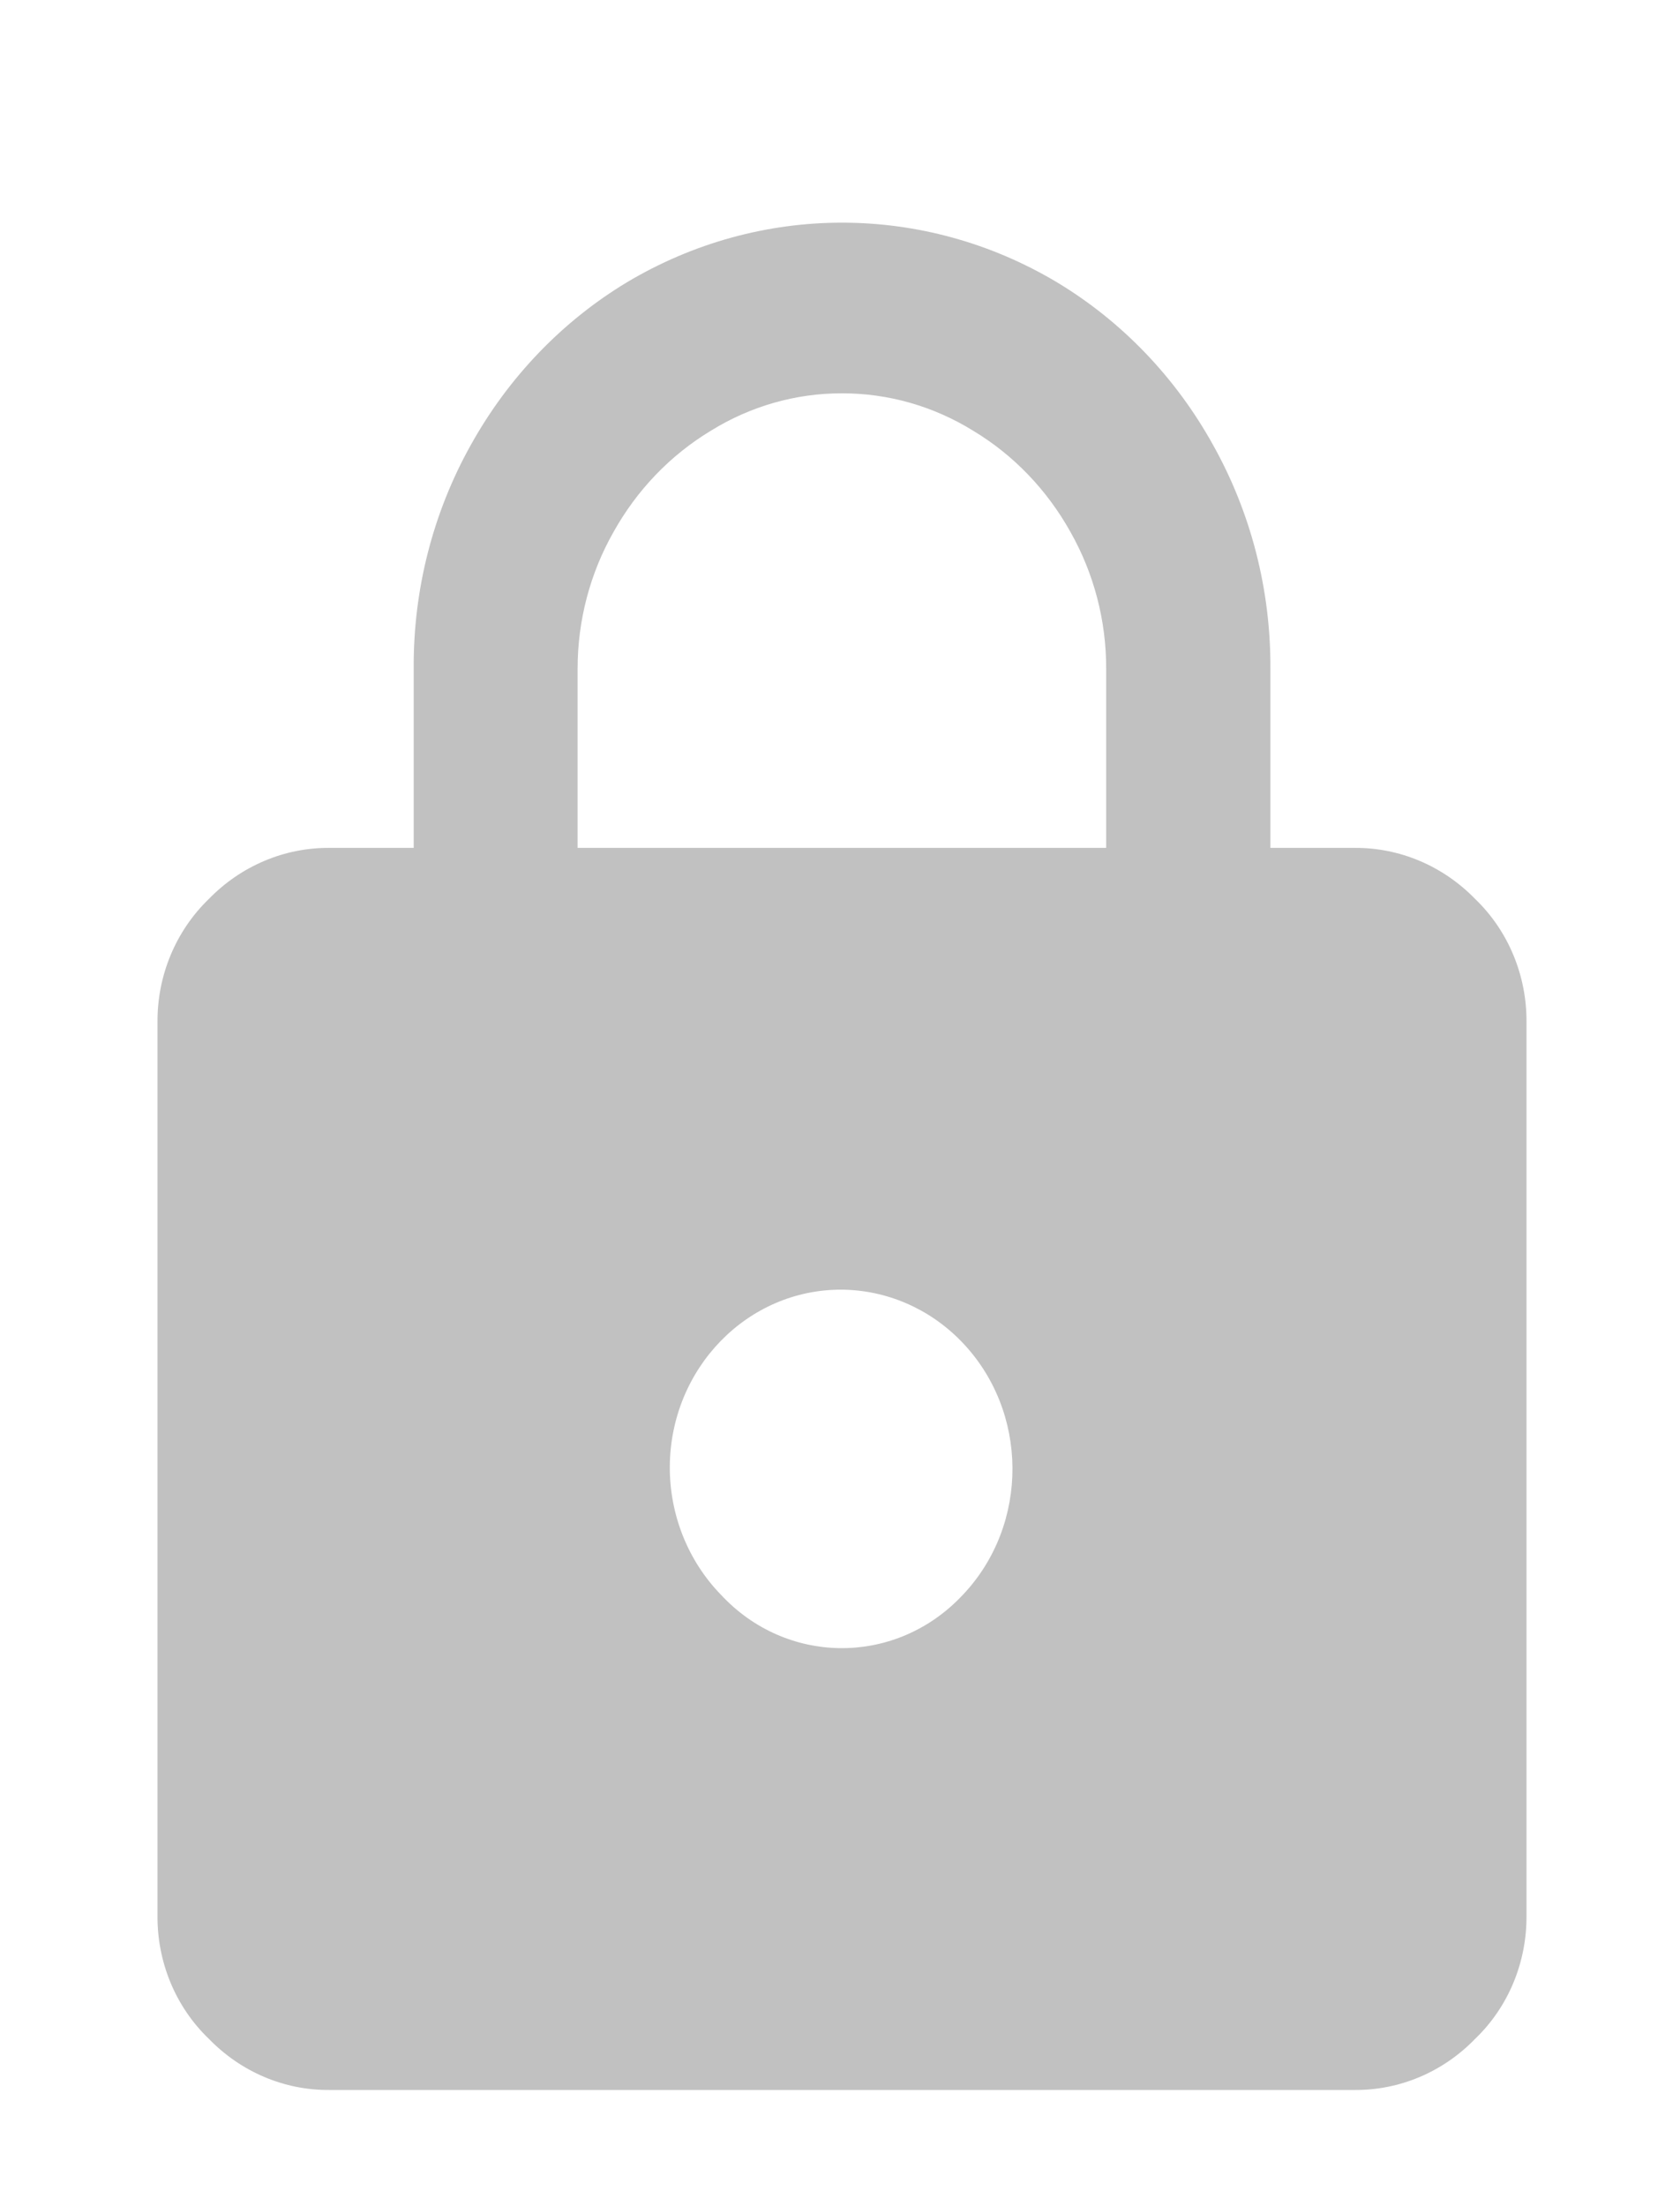﻿<svg version="1.1" xmlns="http://www.w3.org/2000/svg" xmlns:xlink="http://www.w3.org/1999/xlink" width="16" height="21"><defs/><g><path fill="rgb(193,193,193)" stroke="none" paint-order="stroke fill markers" fill-rule="evenodd" d=" M 12.898 19.894 C 12.898 19.894 3.139 19.894 3.139 19.894 C 2.708 19.898 2.294 19.722 1.988 19.406 C 1.672 19.103 1.495 18.675 1.5 18.228 C 1.5 18.228 1.5 9.737 1.5 9.737 C 1.495 9.29 1.673 8.862 1.988 8.558 C 2.294 8.243 2.709 8.067 3.139 8.071 C 3.139 8.071 3.94 8.071 3.94 8.071 C 3.94 8.071 3.94 6.365 3.94 6.365 C 3.935 5.615 4.123 4.879 4.486 4.232 C 4.843 3.591 5.354 3.059 5.969 2.688 C 7.239 1.93 8.799 1.93 10.068 2.688 C 10.684 3.059 11.195 3.591 11.551 4.232 C 11.914 4.879 12.103 5.615 12.099 6.365 C 12.099 6.365 12.099 8.071 12.099 8.071 C 12.099 8.071 12.899 8.071 12.899 8.071 C 13.33 8.067 13.744 8.243 14.05 8.558 C 14.366 8.862 14.543 9.29 14.538 9.737 C 14.538 9.737 14.538 18.228 14.538 18.228 C 14.543 18.675 14.366 19.103 14.05 19.406 C 13.744 19.723 13.329 19.898 12.898 19.894 Z M 8.019 12.276 C 7.119 12.27 6.385 13.024 6.379 13.96 C 6.377 14.419 6.553 14.859 6.867 15.181 C 7.483 15.843 8.498 15.859 9.134 15.218 C 9.146 15.206 9.158 15.194 9.17 15.181 C 9.806 14.51 9.799 13.43 9.155 12.768 C 8.852 12.456 8.444 12.28 8.019 12.276 Z M 8.019 3.744 C 7.579 3.743 7.148 3.866 6.77 4.1 C 6.385 4.332 6.066 4.664 5.843 5.064 C 5.619 5.458 5.501 5.907 5.501 6.365 C 5.501 6.365 5.501 8.071 5.501 8.071 C 5.501 8.071 10.535 8.071 10.535 8.071 C 10.535 8.071 10.535 6.365 10.535 6.365 C 10.536 5.907 10.418 5.458 10.195 5.064 C 9.972 4.664 9.653 4.331 9.268 4.1 C 8.89 3.866 8.458 3.743 8.019 3.744 Z"/></g></svg>
